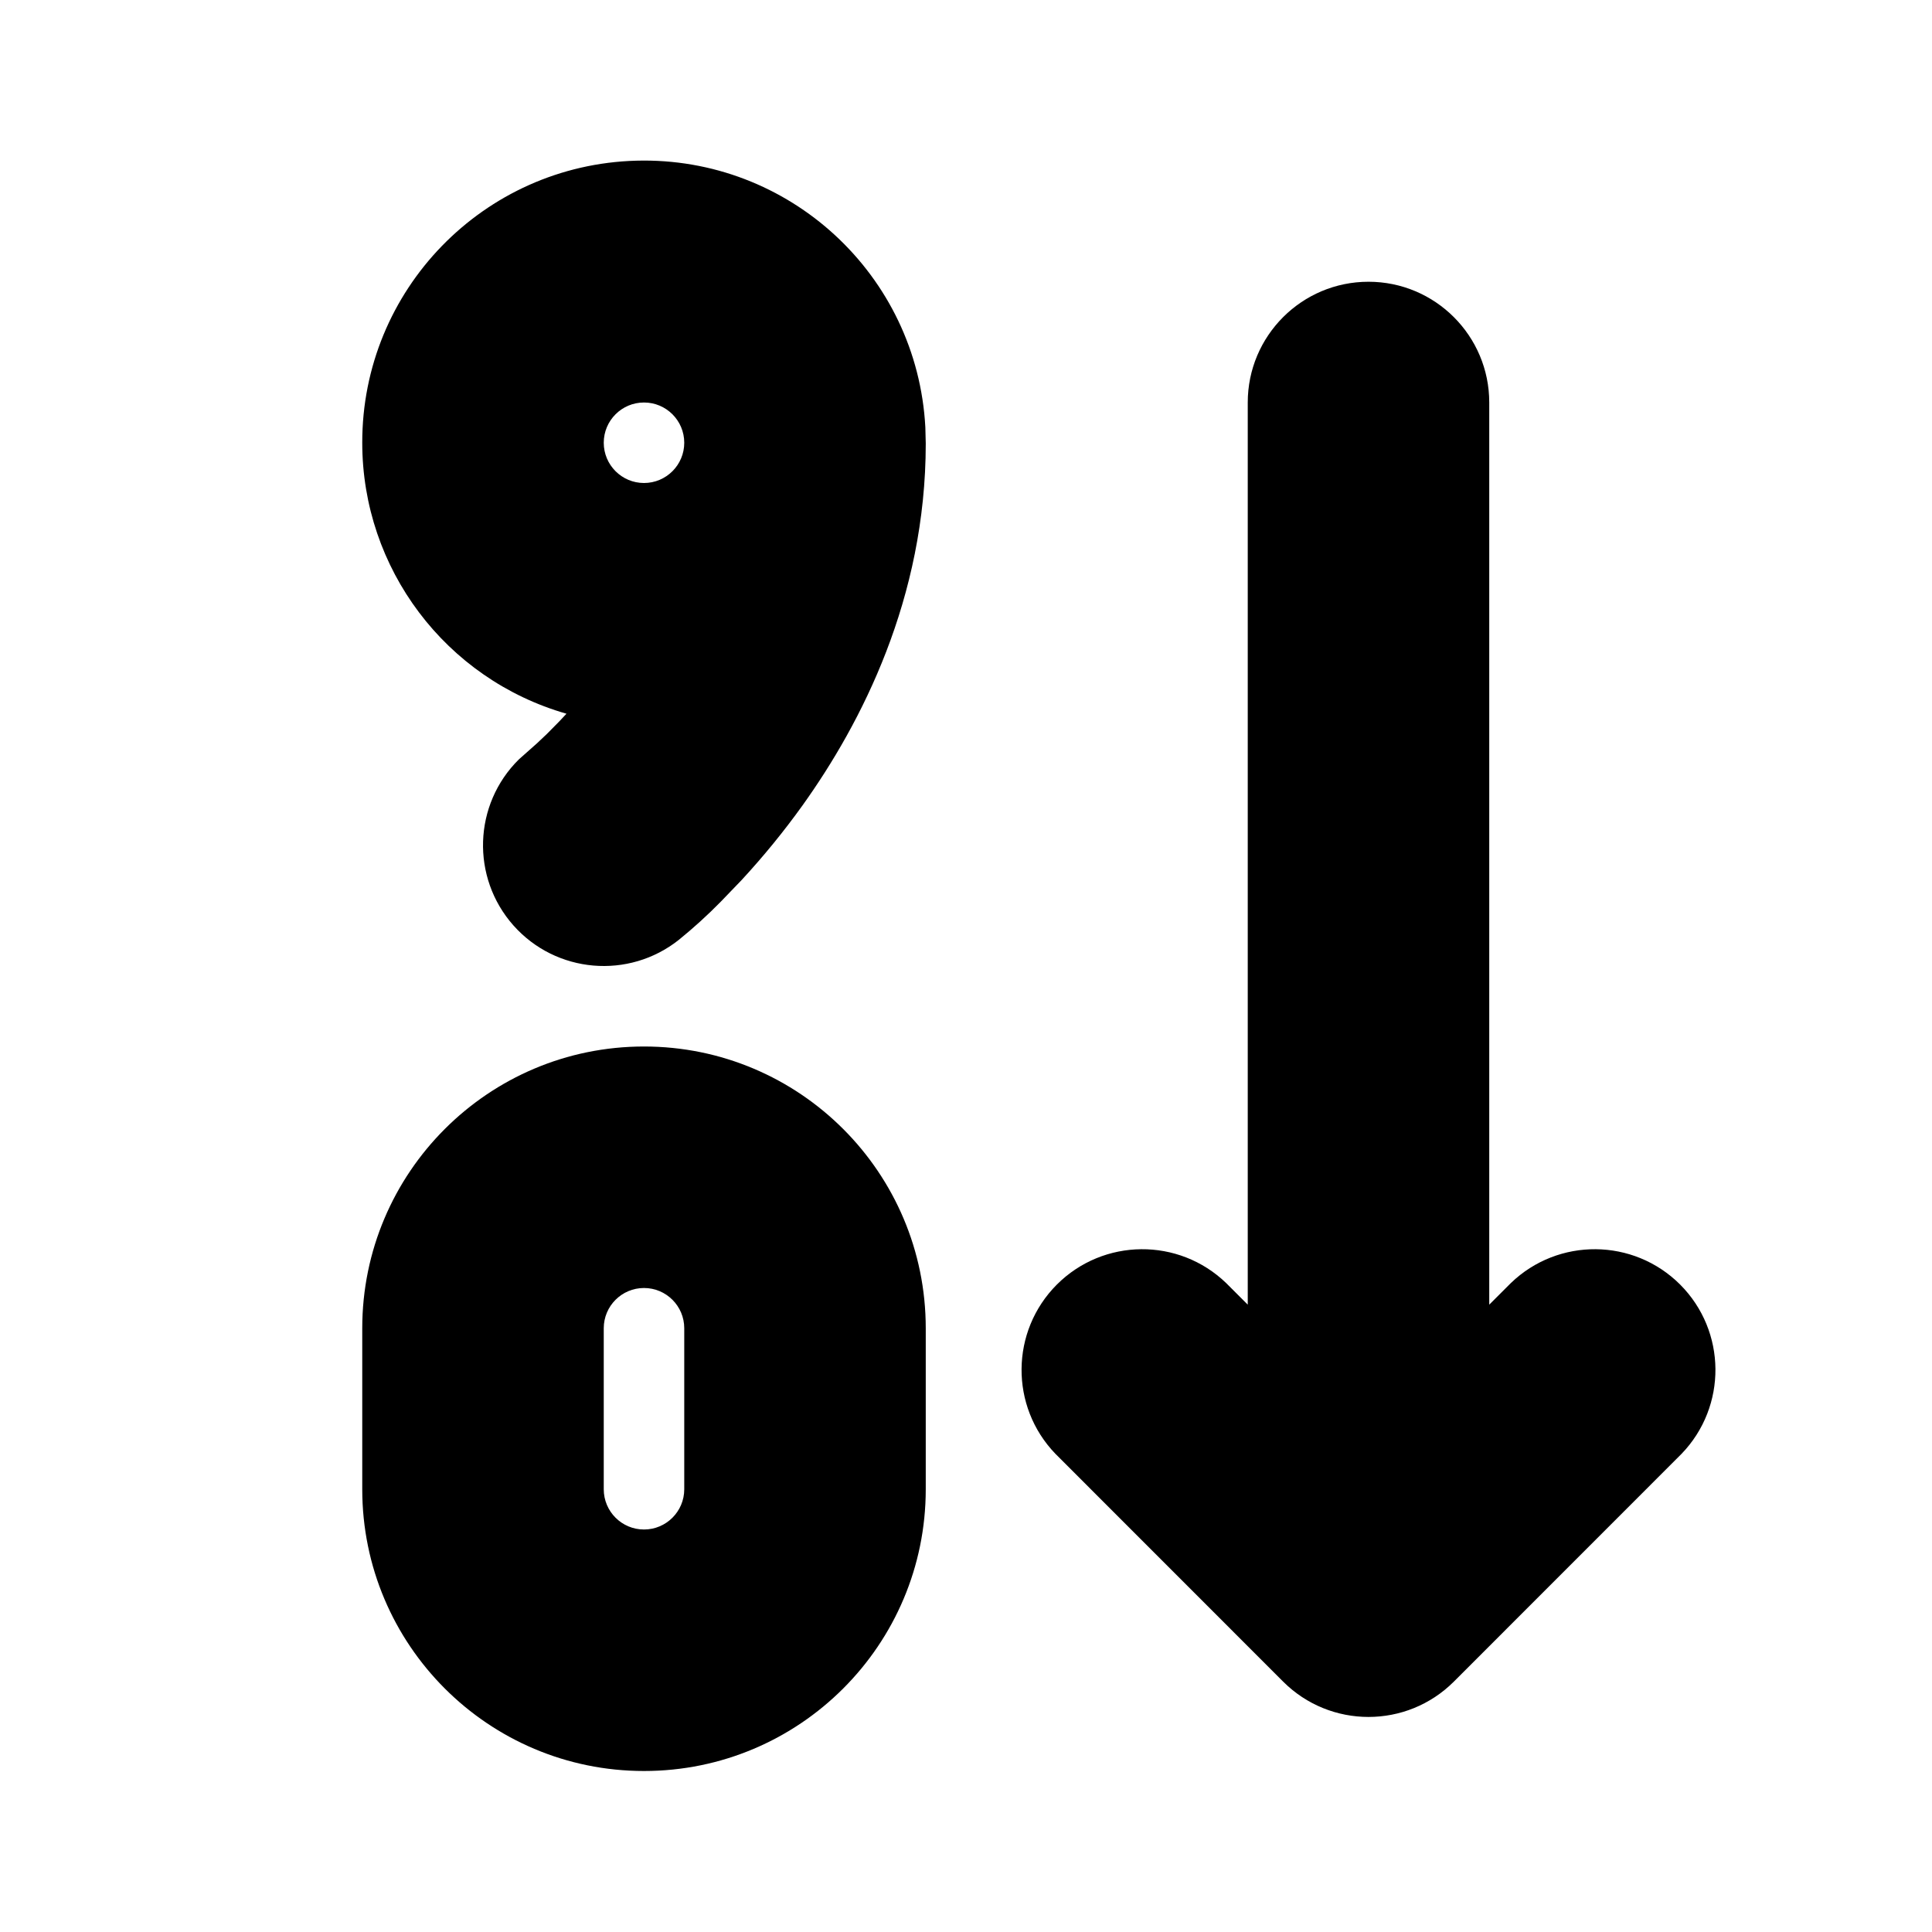 <svg xmlns="http://www.w3.org/2000/svg" width="24" height="24">
  <defs/>
  <path  d="M18.5,5 L18.5,16.207 L18.768,15.939 C19.357,15.371 20.292,15.379 20.871,15.957 C21.449,16.536 21.457,17.471 20.889,18.06 L18.061,20.889 C17.475,21.475 16.525,21.475 15.939,20.889 L13.111,18.06 C12.543,17.471 12.551,16.536 13.129,15.957 C13.708,15.379 14.643,15.371 15.232,15.939 L15.5,16.207 L15.5,5 C15.5,4.172 16.172,3.5 17,3.5 C17.828,3.5 18.5,4.172 18.5,5 Z M4.5,16.5 C4.5,14.567 6.067,13 8,13 C9.933,13 11.5,14.567 11.5,16.5 L11.5,18.5 C11.5,20.433 9.933,22 8,22 C6.067,22 4.5,20.433 4.5,18.5 Z M4.5,5.5 C4.497,3.602 6.007,2.048 7.904,1.996 C9.801,1.944 11.394,3.413 11.495,5.308 L11.5,5.51 C11.5,7.432 10.701,8.982 9.97,10.004 C9.736,10.33 9.482,10.641 9.21,10.935 L8.95,11.205 C8.787,11.371 8.615,11.527 8.434,11.674 C7.81,12.17 6.907,12.092 6.378,11.496 C5.849,10.899 5.879,9.993 6.446,9.433 L6.668,9.236 L6.792,9.119 L6.949,8.96 L7.037,8.866 C5.535,8.436 4.5,7.062 4.5,5.5 Z M8,16 C7.724,16 7.5,16.224 7.5,16.5 L7.5,18.5 C7.5,18.776 7.724,19 8,19 C8.276,19 8.5,18.776 8.5,18.5 L8.5,16.5 C8.5,16.224 8.276,16 8,16 Z M8,5 C7.724,5 7.5,5.224 7.5,5.5 C7.5,5.776 7.724,6 8,6 C8.276,6 8.5,5.776 8.5,5.5 C8.5,5.224 8.276,5 8,5 Z"/>
</svg>

